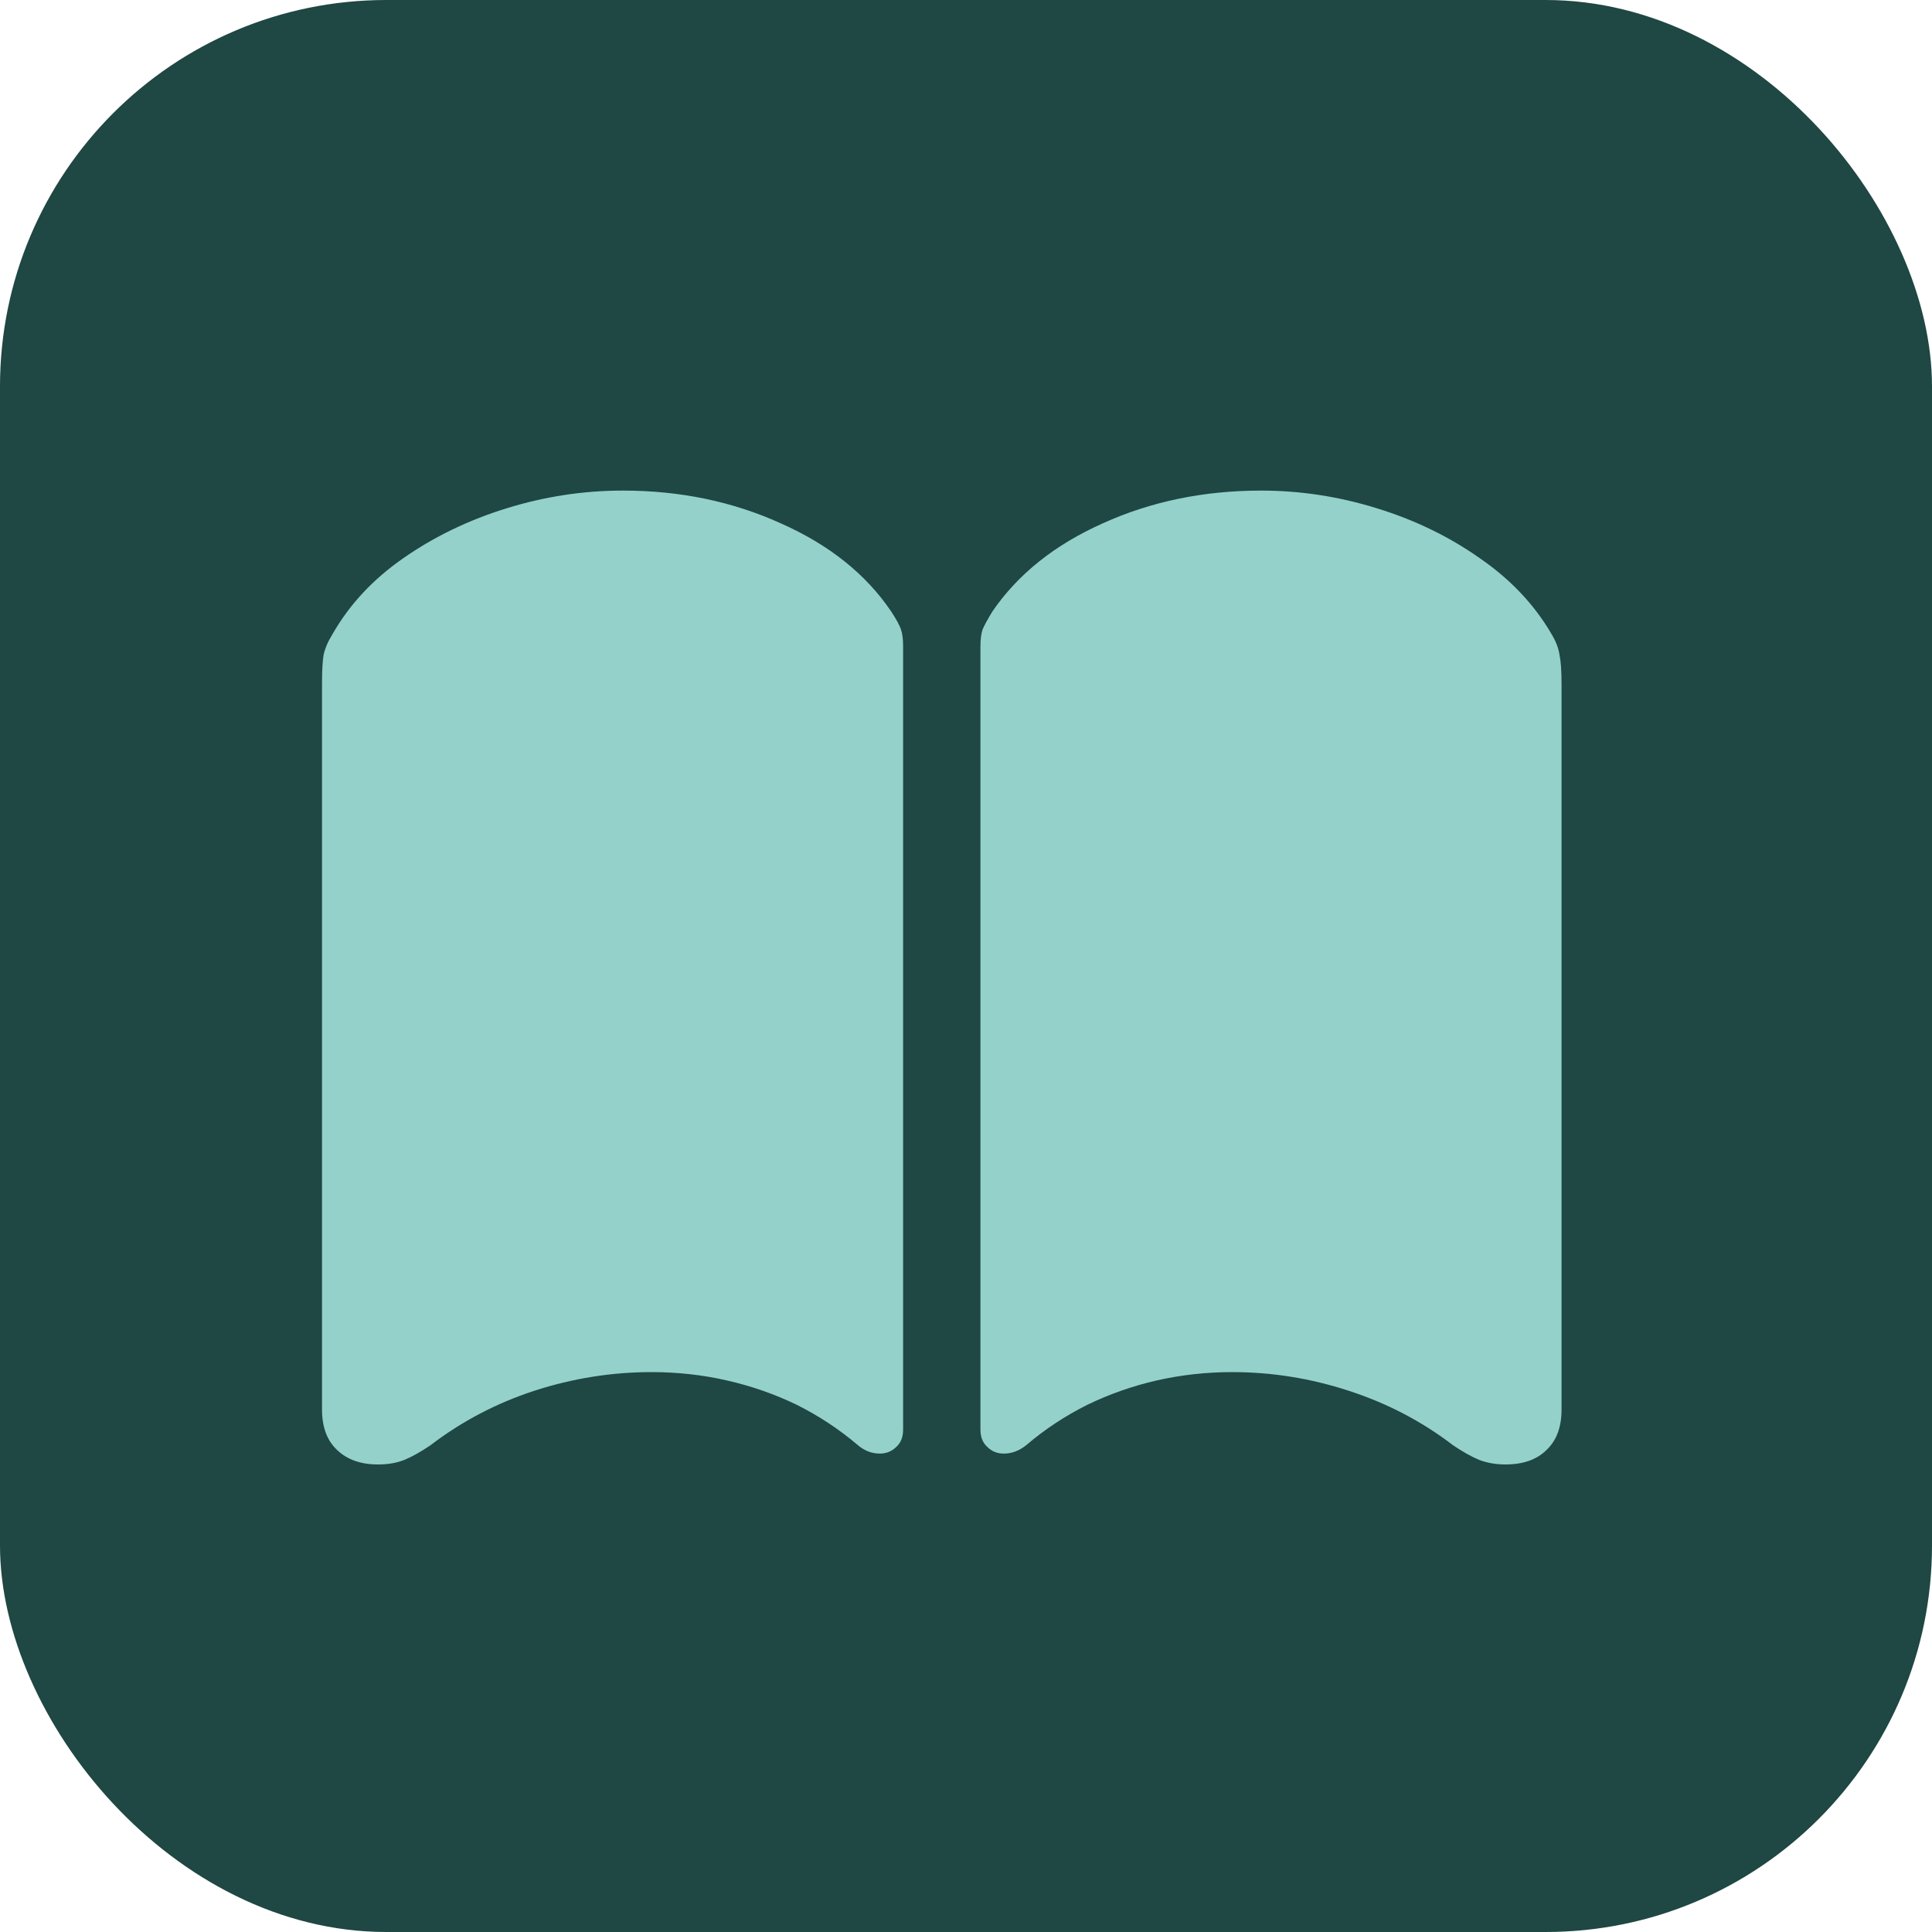 <svg width="40" height="40" viewBox="0 0 40 40" fill="none" xmlns="http://www.w3.org/2000/svg">
<rect width="40" height="40" rx="8" fill="#1F4743"/>
<path d="M12.898 10.157C14.079 10.157 15.168 10.383 16.163 10.834C17.166 11.278 17.928 11.887 18.451 12.66C18.559 12.825 18.627 12.95 18.655 13.036C18.684 13.122 18.698 13.24 18.698 13.391V29.601C18.698 29.751 18.652 29.869 18.559 29.955C18.465 30.048 18.351 30.095 18.215 30.095C18.05 30.095 17.9 30.037 17.764 29.923C17.377 29.593 16.954 29.314 16.496 29.085C16.038 28.863 15.554 28.695 15.046 28.58C14.545 28.465 14.025 28.408 13.488 28.408C12.665 28.408 11.855 28.537 11.06 28.795C10.273 29.053 9.557 29.429 8.912 29.923C8.712 30.059 8.533 30.159 8.375 30.224C8.217 30.288 8.035 30.32 7.827 30.32C7.469 30.32 7.186 30.22 6.979 30.02C6.771 29.826 6.667 29.547 6.667 29.182V14.153C6.667 13.888 6.678 13.691 6.699 13.562C6.728 13.426 6.789 13.283 6.882 13.133C7.233 12.517 7.723 11.991 8.354 11.554C8.991 11.11 9.703 10.766 10.491 10.523C11.279 10.279 12.081 10.157 12.898 10.157ZM26.11 10.157C26.92 10.157 27.718 10.279 28.506 10.523C29.294 10.766 30.003 11.11 30.633 11.554C31.27 11.991 31.768 12.517 32.126 13.133C32.212 13.276 32.266 13.416 32.287 13.552C32.316 13.688 32.33 13.888 32.33 14.153V29.182C32.33 29.547 32.226 29.826 32.019 30.02C31.818 30.22 31.535 30.32 31.17 30.32C30.969 30.32 30.787 30.288 30.622 30.224C30.465 30.159 30.285 30.059 30.085 29.923C29.44 29.429 28.721 29.053 27.926 28.795C27.138 28.537 26.332 28.408 25.509 28.408C24.979 28.408 24.46 28.465 23.951 28.58C23.45 28.695 22.97 28.863 22.512 29.085C22.053 29.314 21.631 29.593 21.244 29.923C21.101 30.037 20.947 30.095 20.782 30.095C20.646 30.095 20.532 30.048 20.439 29.955C20.345 29.869 20.299 29.751 20.299 29.601V13.391C20.299 13.24 20.313 13.122 20.342 13.036C20.378 12.95 20.446 12.825 20.546 12.66C21.076 11.887 21.838 11.278 22.834 10.834C23.829 10.383 24.922 10.157 26.11 10.157Z" fill="#94D1CB"/>
</svg>
